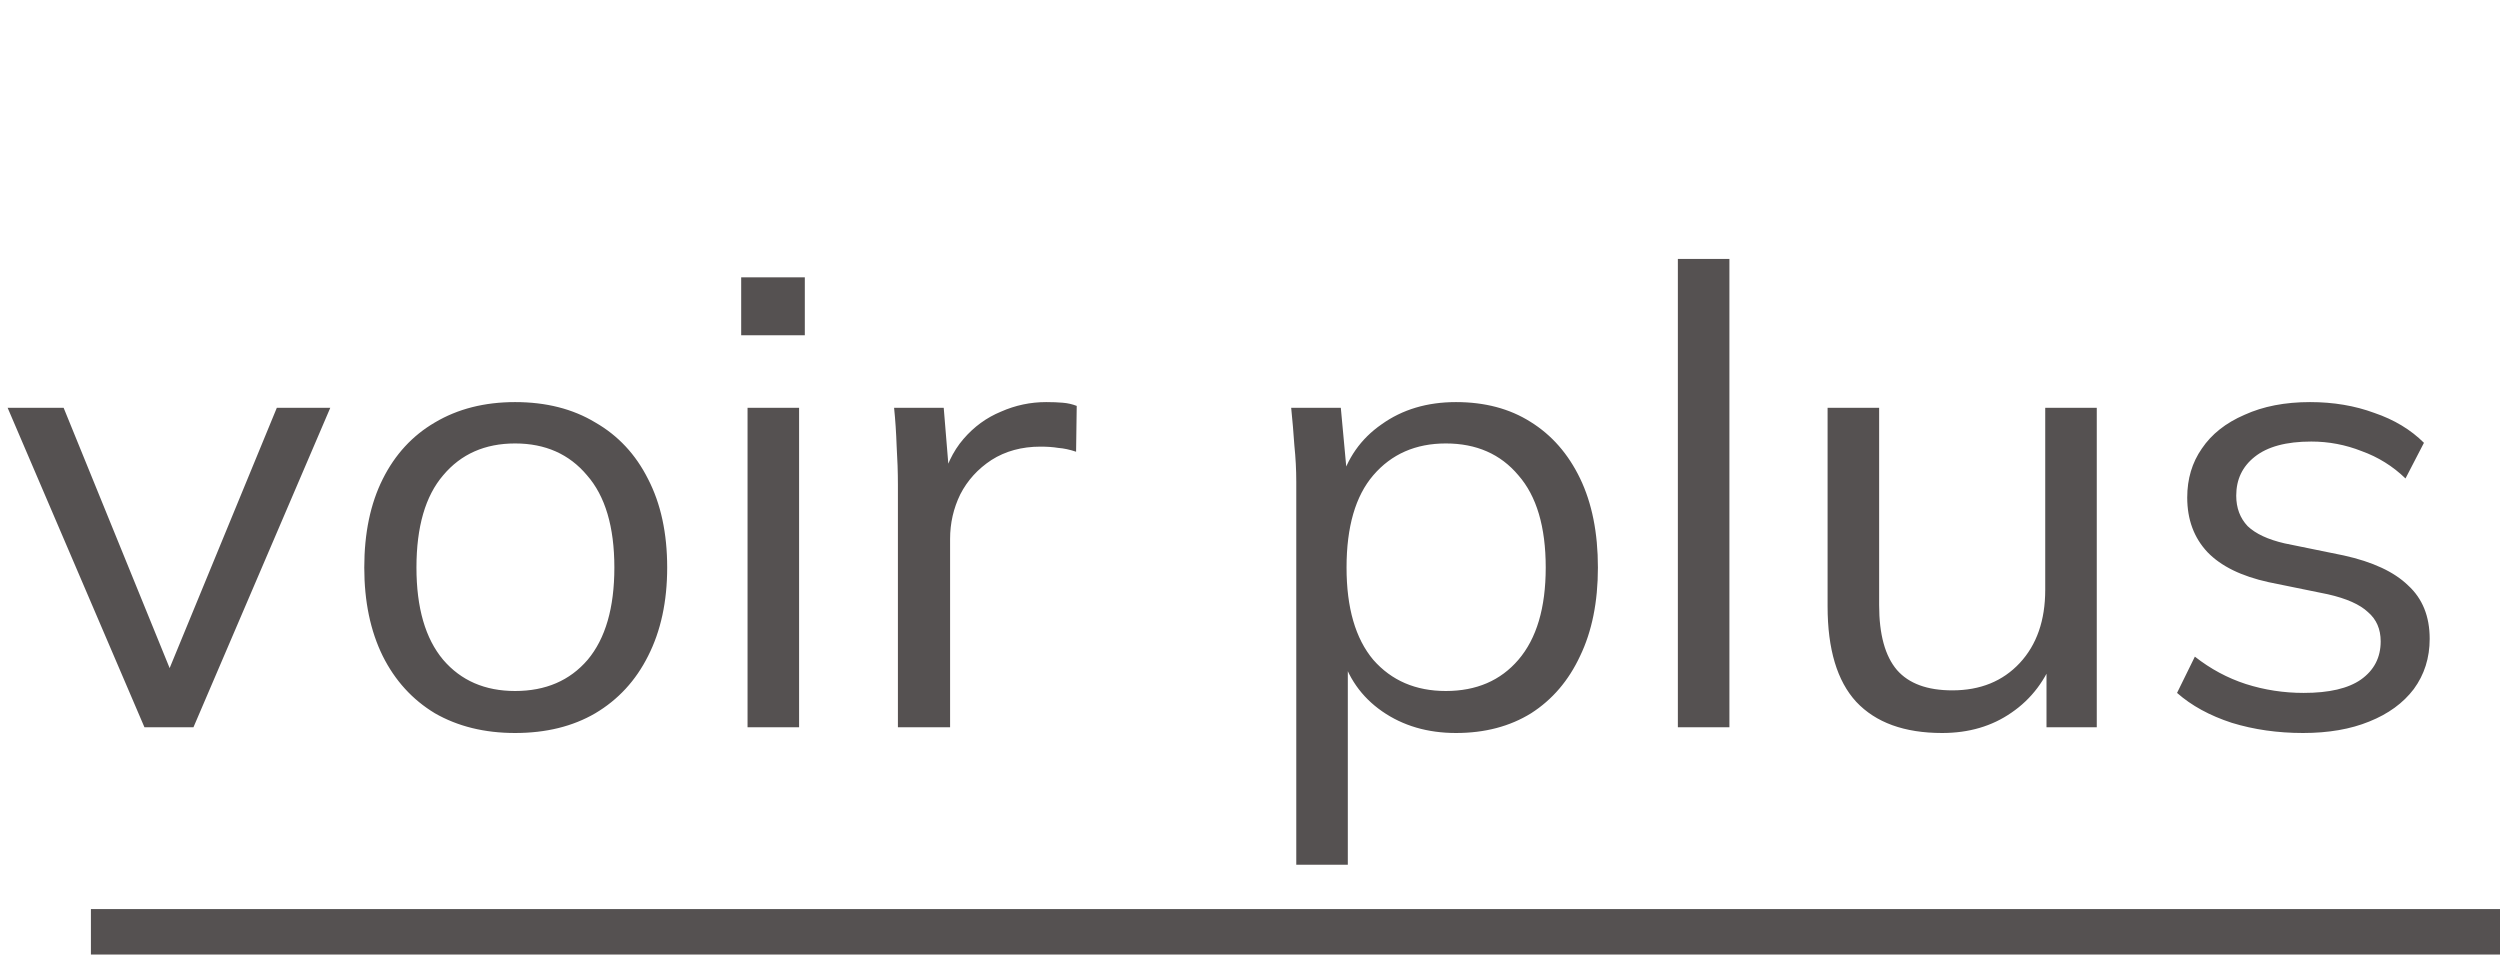 <svg width="55" height="21" viewBox="0 0 55 21" fill="none" xmlns="http://www.w3.org/2000/svg">
<path d="M3.178 16L0.168 8.972H1.4L3.92 15.16H3.542L6.09 8.972H7.266L4.256 16H3.178ZM11.332 16.126C10.66 16.126 10.072 15.981 9.568 15.692C9.073 15.393 8.69 14.973 8.42 14.432C8.149 13.881 8.014 13.233 8.014 12.486C8.014 11.73 8.149 11.081 8.42 10.54C8.69 9.999 9.073 9.583 9.568 9.294C10.072 8.995 10.66 8.846 11.332 8.846C12.013 8.846 12.601 8.995 13.096 9.294C13.6 9.583 13.987 9.999 14.258 10.54C14.538 11.081 14.678 11.73 14.678 12.486C14.678 13.233 14.538 13.881 14.258 14.432C13.987 14.973 13.6 15.393 13.096 15.692C12.601 15.981 12.013 16.126 11.332 16.126ZM11.332 15.202C12.004 15.202 12.536 14.973 12.928 14.516C13.32 14.049 13.516 13.373 13.516 12.486C13.516 11.59 13.315 10.913 12.914 10.456C12.522 9.989 11.995 9.756 11.332 9.756C10.669 9.756 10.142 9.989 9.75 10.456C9.358 10.913 9.162 11.59 9.162 12.486C9.162 13.373 9.358 14.049 9.75 14.516C10.142 14.973 10.669 15.202 11.332 15.202ZM16.446 16V8.972H17.58V16H16.446ZM16.306 7.376V6.102H17.706V7.376H16.306ZM19.754 16V10.666C19.754 10.386 19.744 10.101 19.726 9.812C19.716 9.523 19.698 9.243 19.67 8.972H20.762L20.902 10.68L20.706 10.694C20.799 10.274 20.962 9.929 21.196 9.658C21.429 9.387 21.704 9.187 22.022 9.056C22.339 8.916 22.67 8.846 23.016 8.846C23.156 8.846 23.277 8.851 23.38 8.86C23.492 8.869 23.594 8.893 23.688 8.93L23.674 9.938C23.534 9.891 23.403 9.863 23.282 9.854C23.17 9.835 23.039 9.826 22.89 9.826C22.479 9.826 22.12 9.924 21.812 10.12C21.513 10.316 21.284 10.568 21.126 10.876C20.976 11.184 20.902 11.511 20.902 11.856V16H19.754ZM28.518 19.024V10.596C28.518 10.335 28.504 10.069 28.476 9.798C28.457 9.518 28.434 9.243 28.406 8.972H29.498L29.652 10.638H29.484C29.633 10.087 29.937 9.653 30.394 9.336C30.851 9.009 31.397 8.846 32.032 8.846C32.667 8.846 33.213 8.991 33.67 9.28C34.137 9.569 34.501 9.985 34.762 10.526C35.023 11.067 35.154 11.721 35.154 12.486C35.154 13.242 35.023 13.891 34.762 14.432C34.51 14.973 34.151 15.393 33.684 15.692C33.217 15.981 32.667 16.126 32.032 16.126C31.407 16.126 30.865 15.967 30.408 15.65C29.951 15.333 29.647 14.899 29.498 14.348H29.652V19.024H28.518ZM31.808 15.202C32.48 15.202 33.012 14.973 33.404 14.516C33.805 14.049 34.006 13.373 34.006 12.486C34.006 11.59 33.805 10.913 33.404 10.456C33.012 9.989 32.48 9.756 31.808 9.756C31.145 9.756 30.613 9.989 30.212 10.456C29.82 10.913 29.624 11.59 29.624 12.486C29.624 13.373 29.82 14.049 30.212 14.516C30.613 14.973 31.145 15.202 31.808 15.202ZM36.913 16V5.696H38.047V16H36.913ZM42.727 16.126C41.896 16.126 41.266 15.897 40.837 15.44C40.417 14.983 40.207 14.283 40.207 13.34V8.972H41.341V13.312C41.341 13.956 41.471 14.432 41.733 14.74C41.994 15.039 42.4 15.188 42.951 15.188C43.567 15.188 44.061 14.987 44.435 14.586C44.808 14.185 44.995 13.648 44.995 12.976V8.972H46.129V16H45.023V14.418H45.205C45.009 14.959 44.691 15.379 44.253 15.678C43.823 15.977 43.315 16.126 42.727 16.126ZM50.667 16.126C50.107 16.126 49.584 16.051 49.099 15.902C48.613 15.743 48.212 15.524 47.895 15.244L48.287 14.446C48.632 14.717 49.005 14.917 49.407 15.048C49.817 15.179 50.242 15.244 50.681 15.244C51.241 15.244 51.661 15.146 51.941 14.95C52.23 14.745 52.375 14.465 52.375 14.11C52.375 13.839 52.281 13.625 52.095 13.466C51.917 13.298 51.623 13.167 51.213 13.074L49.911 12.808C49.313 12.677 48.865 12.458 48.567 12.15C48.268 11.833 48.119 11.431 48.119 10.946C48.119 10.535 48.226 10.176 48.441 9.868C48.655 9.551 48.968 9.303 49.379 9.126C49.789 8.939 50.27 8.846 50.821 8.846C51.334 8.846 51.805 8.925 52.235 9.084C52.673 9.233 53.037 9.453 53.327 9.742L52.921 10.526C52.641 10.255 52.319 10.055 51.955 9.924C51.6 9.784 51.231 9.714 50.849 9.714C50.298 9.714 49.883 9.826 49.603 10.05C49.332 10.265 49.197 10.549 49.197 10.904C49.197 11.175 49.281 11.399 49.449 11.576C49.626 11.744 49.897 11.87 50.261 11.954L51.563 12.22C52.197 12.36 52.669 12.579 52.977 12.878C53.294 13.167 53.453 13.559 53.453 14.054C53.453 14.474 53.336 14.843 53.103 15.16C52.869 15.468 52.543 15.706 52.123 15.874C51.712 16.042 51.227 16.126 50.667 16.126Z" fill="#555151"/>
<line x1="2" y1="20.5" x2="55" y2="20.5" stroke="#555151"/>
</svg>
